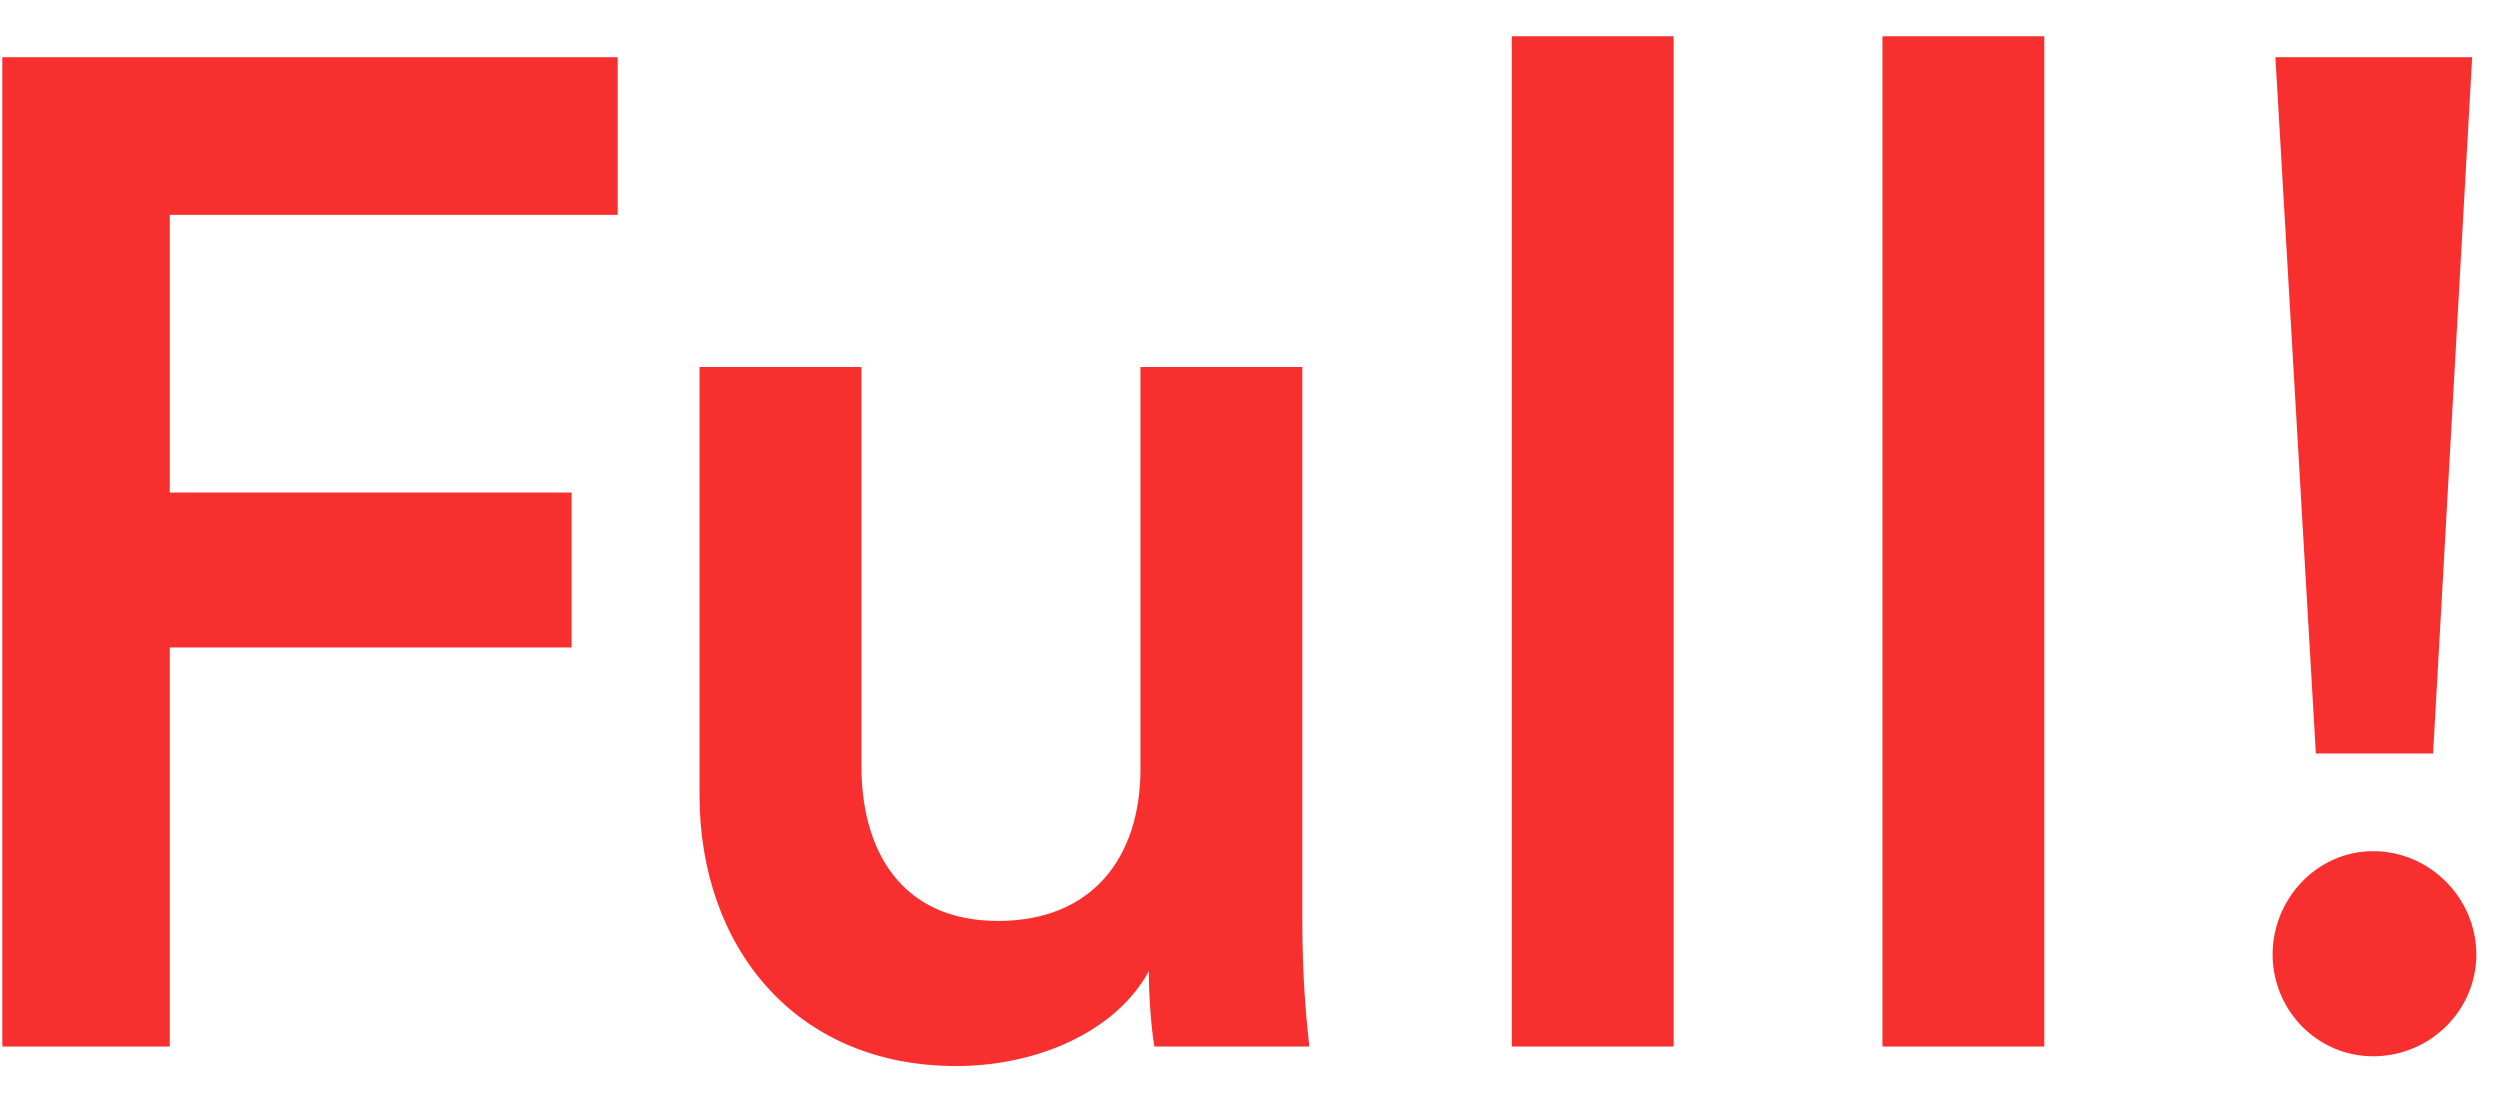 <svg xmlns="http://www.w3.org/2000/svg" width="43" height="19" viewBox="0 0 43 19" fill="none"><path d="M2.92 18V11.136H9.832V8.472H2.92V3.696H10.624V0.984H0.04V18H2.92ZM19.76 16.704C19.76 17.184 19.808 17.736 19.856 18H22.52C22.472 17.568 22.4 16.824 22.4 15.864V6.312H19.616V13.224C19.616 14.76 18.776 15.84 17.168 15.84C15.488 15.84 14.816 14.616 14.816 13.176V6.312H12.032V13.68C12.032 16.272 13.664 18.336 16.448 18.336C17.816 18.336 19.184 17.76 19.76 16.704ZM28.787 18V0.624H26.003V18H28.787ZM35.162 18V0.624H32.378V18H35.162ZM42.521 0.984H39.137L39.833 12.96H41.849L42.521 0.984ZM39.089 16.416C39.089 17.376 39.857 18.168 40.817 18.168C41.801 18.168 42.593 17.376 42.593 16.416C42.593 15.456 41.801 14.64 40.817 14.64C39.857 14.64 39.089 15.456 39.089 16.416Z" fill="#F82F2F"></path></svg>